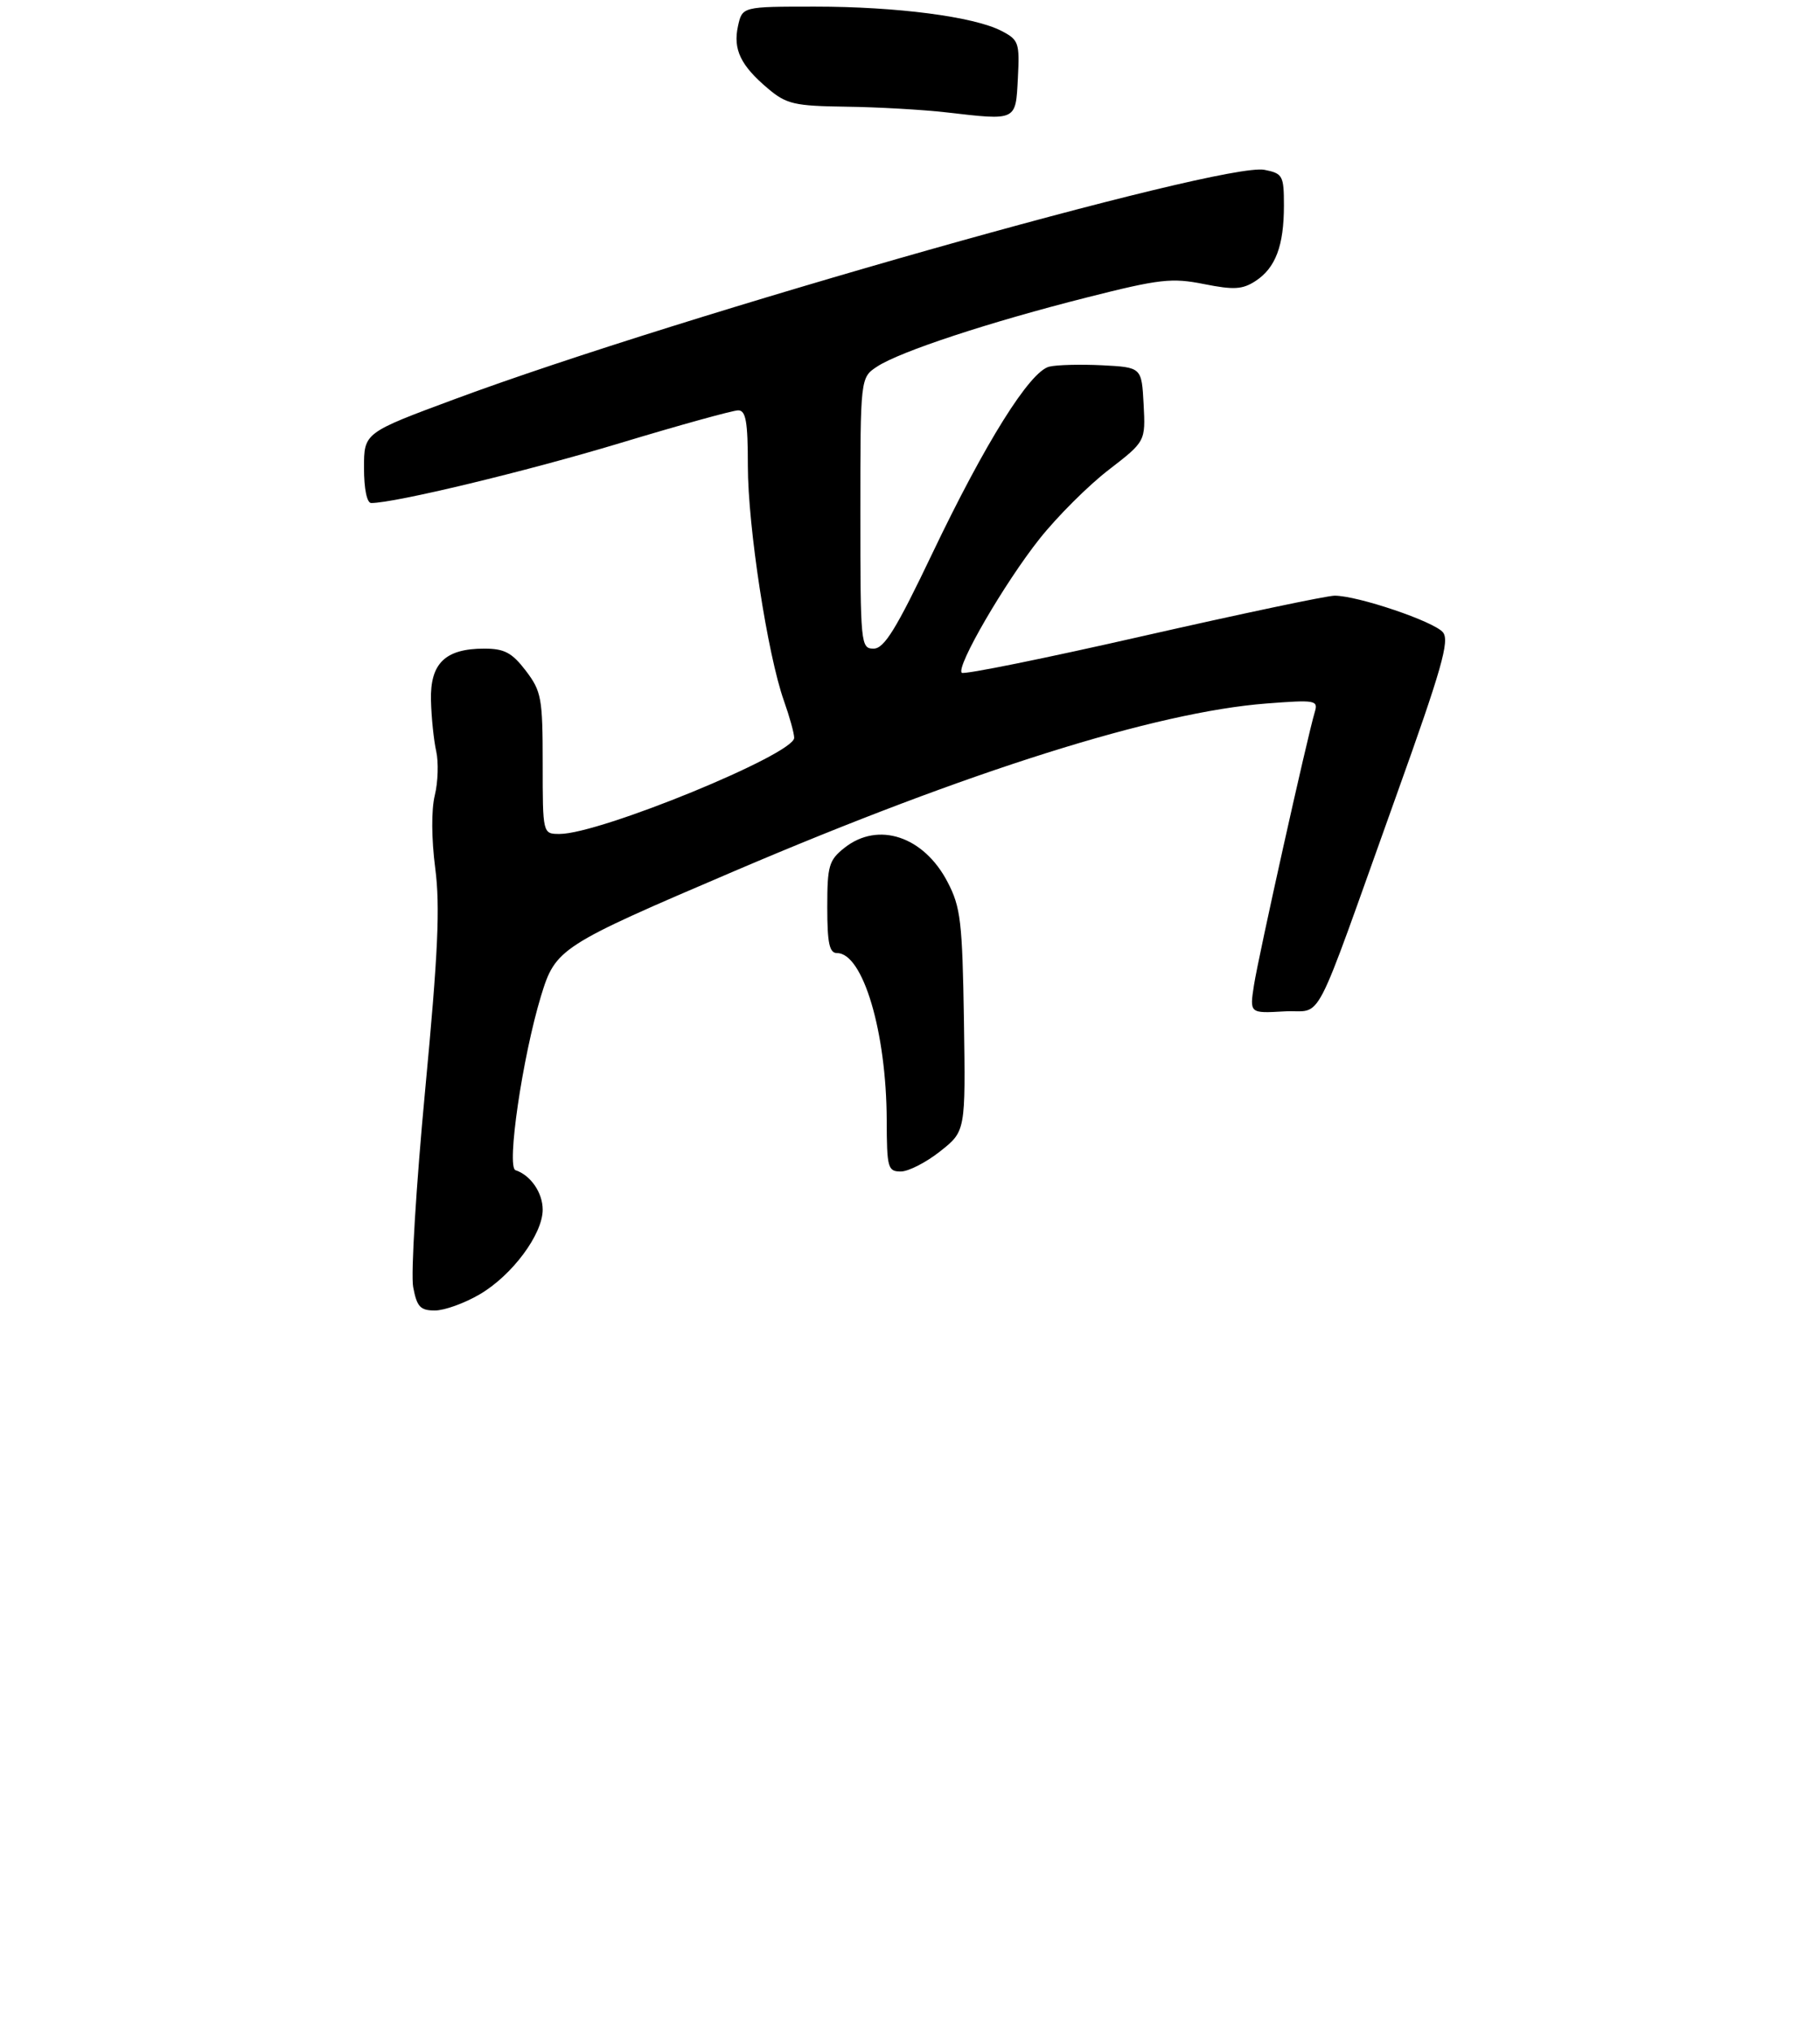 <?xml version="1.0" encoding="UTF-8" standalone="no"?>
<!DOCTYPE svg PUBLIC "-//W3C//DTD SVG 1.1//EN" "http://www.w3.org/Graphics/SVG/1.1/DTD/svg11.dtd" >
<svg xmlns="http://www.w3.org/2000/svg" xmlns:xlink="http://www.w3.org/1999/xlink" version="1.1" viewBox="0 0 275 307">
 <g >
 <path fill="currentColor"
d=" M 72.48 195.56 C 77.38 192.70 82.00 186.48 82.00 182.77 C 82.00 180.20 80.18 177.56 77.89 176.80 C 76.51 176.34 78.94 159.73 81.74 150.50 C 83.94 143.29 84.54 142.90 111.04 131.58 C 146.40 116.47 174.63 107.58 191.35 106.29 C 198.78 105.72 199.20 105.79 198.66 107.59 C 197.57 111.17 190.15 144.49 189.48 148.81 C 188.81 153.11 188.81 153.11 194.03 152.81 C 200.11 152.45 197.95 156.59 210.96 120.27 C 217.85 101.05 219.07 96.78 218.02 95.53 C 216.66 93.89 205.15 90.00 201.66 90.00 C 200.49 90.00 187.46 92.75 172.70 96.10 C 157.95 99.46 145.62 101.96 145.32 101.65 C 144.42 100.75 151.82 88.02 157.09 81.39 C 159.76 78.03 164.45 73.35 167.52 70.99 C 173.09 66.69 173.09 66.69 172.80 61.09 C 172.50 55.50 172.50 55.50 166.54 55.19 C 163.26 55.03 159.66 55.12 158.53 55.40 C 155.59 56.14 148.87 66.88 140.90 83.56 C 135.42 95.05 133.60 98.00 132.00 98.00 C 130.06 98.00 130.00 97.35 130.00 77.52 C 130.00 57.05 130.00 57.05 132.54 55.38 C 136.00 53.11 149.54 48.65 164.27 44.93 C 175.24 42.15 177.06 41.95 181.92 42.92 C 186.44 43.82 187.74 43.74 189.72 42.45 C 192.74 40.47 194.00 37.12 194.00 31.06 C 194.00 26.54 193.82 26.21 191.07 25.66 C 184.82 24.41 103.03 47.57 68.75 60.29 C 55.00 65.39 55.00 65.39 55.00 70.69 C 55.00 73.87 55.44 76.00 56.09 76.00 C 59.66 76.00 79.47 71.23 93.61 66.97 C 102.67 64.23 110.74 62.00 111.54 62.00 C 112.70 62.00 113.00 63.70 113.00 70.40 C 113.00 79.54 115.97 98.89 118.45 105.88 C 119.30 108.28 120.00 110.80 120.00 111.48 C 120.00 113.97 90.64 126.00 84.57 126.00 C 82.00 126.00 82.00 126.00 82.00 115.34 C 82.00 105.46 81.81 104.45 79.45 101.34 C 77.36 98.61 76.22 98.00 73.17 98.00 C 67.27 98.00 64.98 100.22 65.12 105.81 C 65.18 108.39 65.54 111.85 65.91 113.50 C 66.28 115.15 66.19 118.14 65.70 120.15 C 65.16 122.34 65.19 126.75 65.76 131.15 C 66.52 136.98 66.20 143.93 64.24 164.71 C 62.88 179.13 62.06 192.51 62.43 194.46 C 62.99 197.44 63.50 198.00 65.71 198.00 C 67.15 198.00 70.20 196.90 72.48 195.56 Z  M 142.06 173.95 C 145.90 170.91 145.90 170.91 145.65 154.20 C 145.41 139.23 145.16 137.06 143.18 133.27 C 139.59 126.36 132.72 124.07 127.63 128.07 C 125.24 129.96 125.00 130.78 125.00 137.07 C 125.00 142.52 125.32 144.00 126.48 144.00 C 130.40 144.00 133.94 155.94 133.98 169.25 C 134.00 176.46 134.15 177.00 136.11 177.00 C 137.26 177.00 139.94 175.63 142.06 173.95 Z  M 153.80 11.80 C 154.08 6.44 153.93 6.02 151.30 4.66 C 147.12 2.51 135.50 1.00 123.14 1.00 C 112.16 1.00 112.16 1.00 111.51 3.94 C 110.74 7.47 111.91 9.90 116.05 13.39 C 118.84 15.74 120.03 16.01 127.83 16.12 C 132.60 16.18 139.43 16.57 143.00 16.98 C 153.69 18.21 153.46 18.32 153.80 11.80 Z "/>
</g>
</svg>